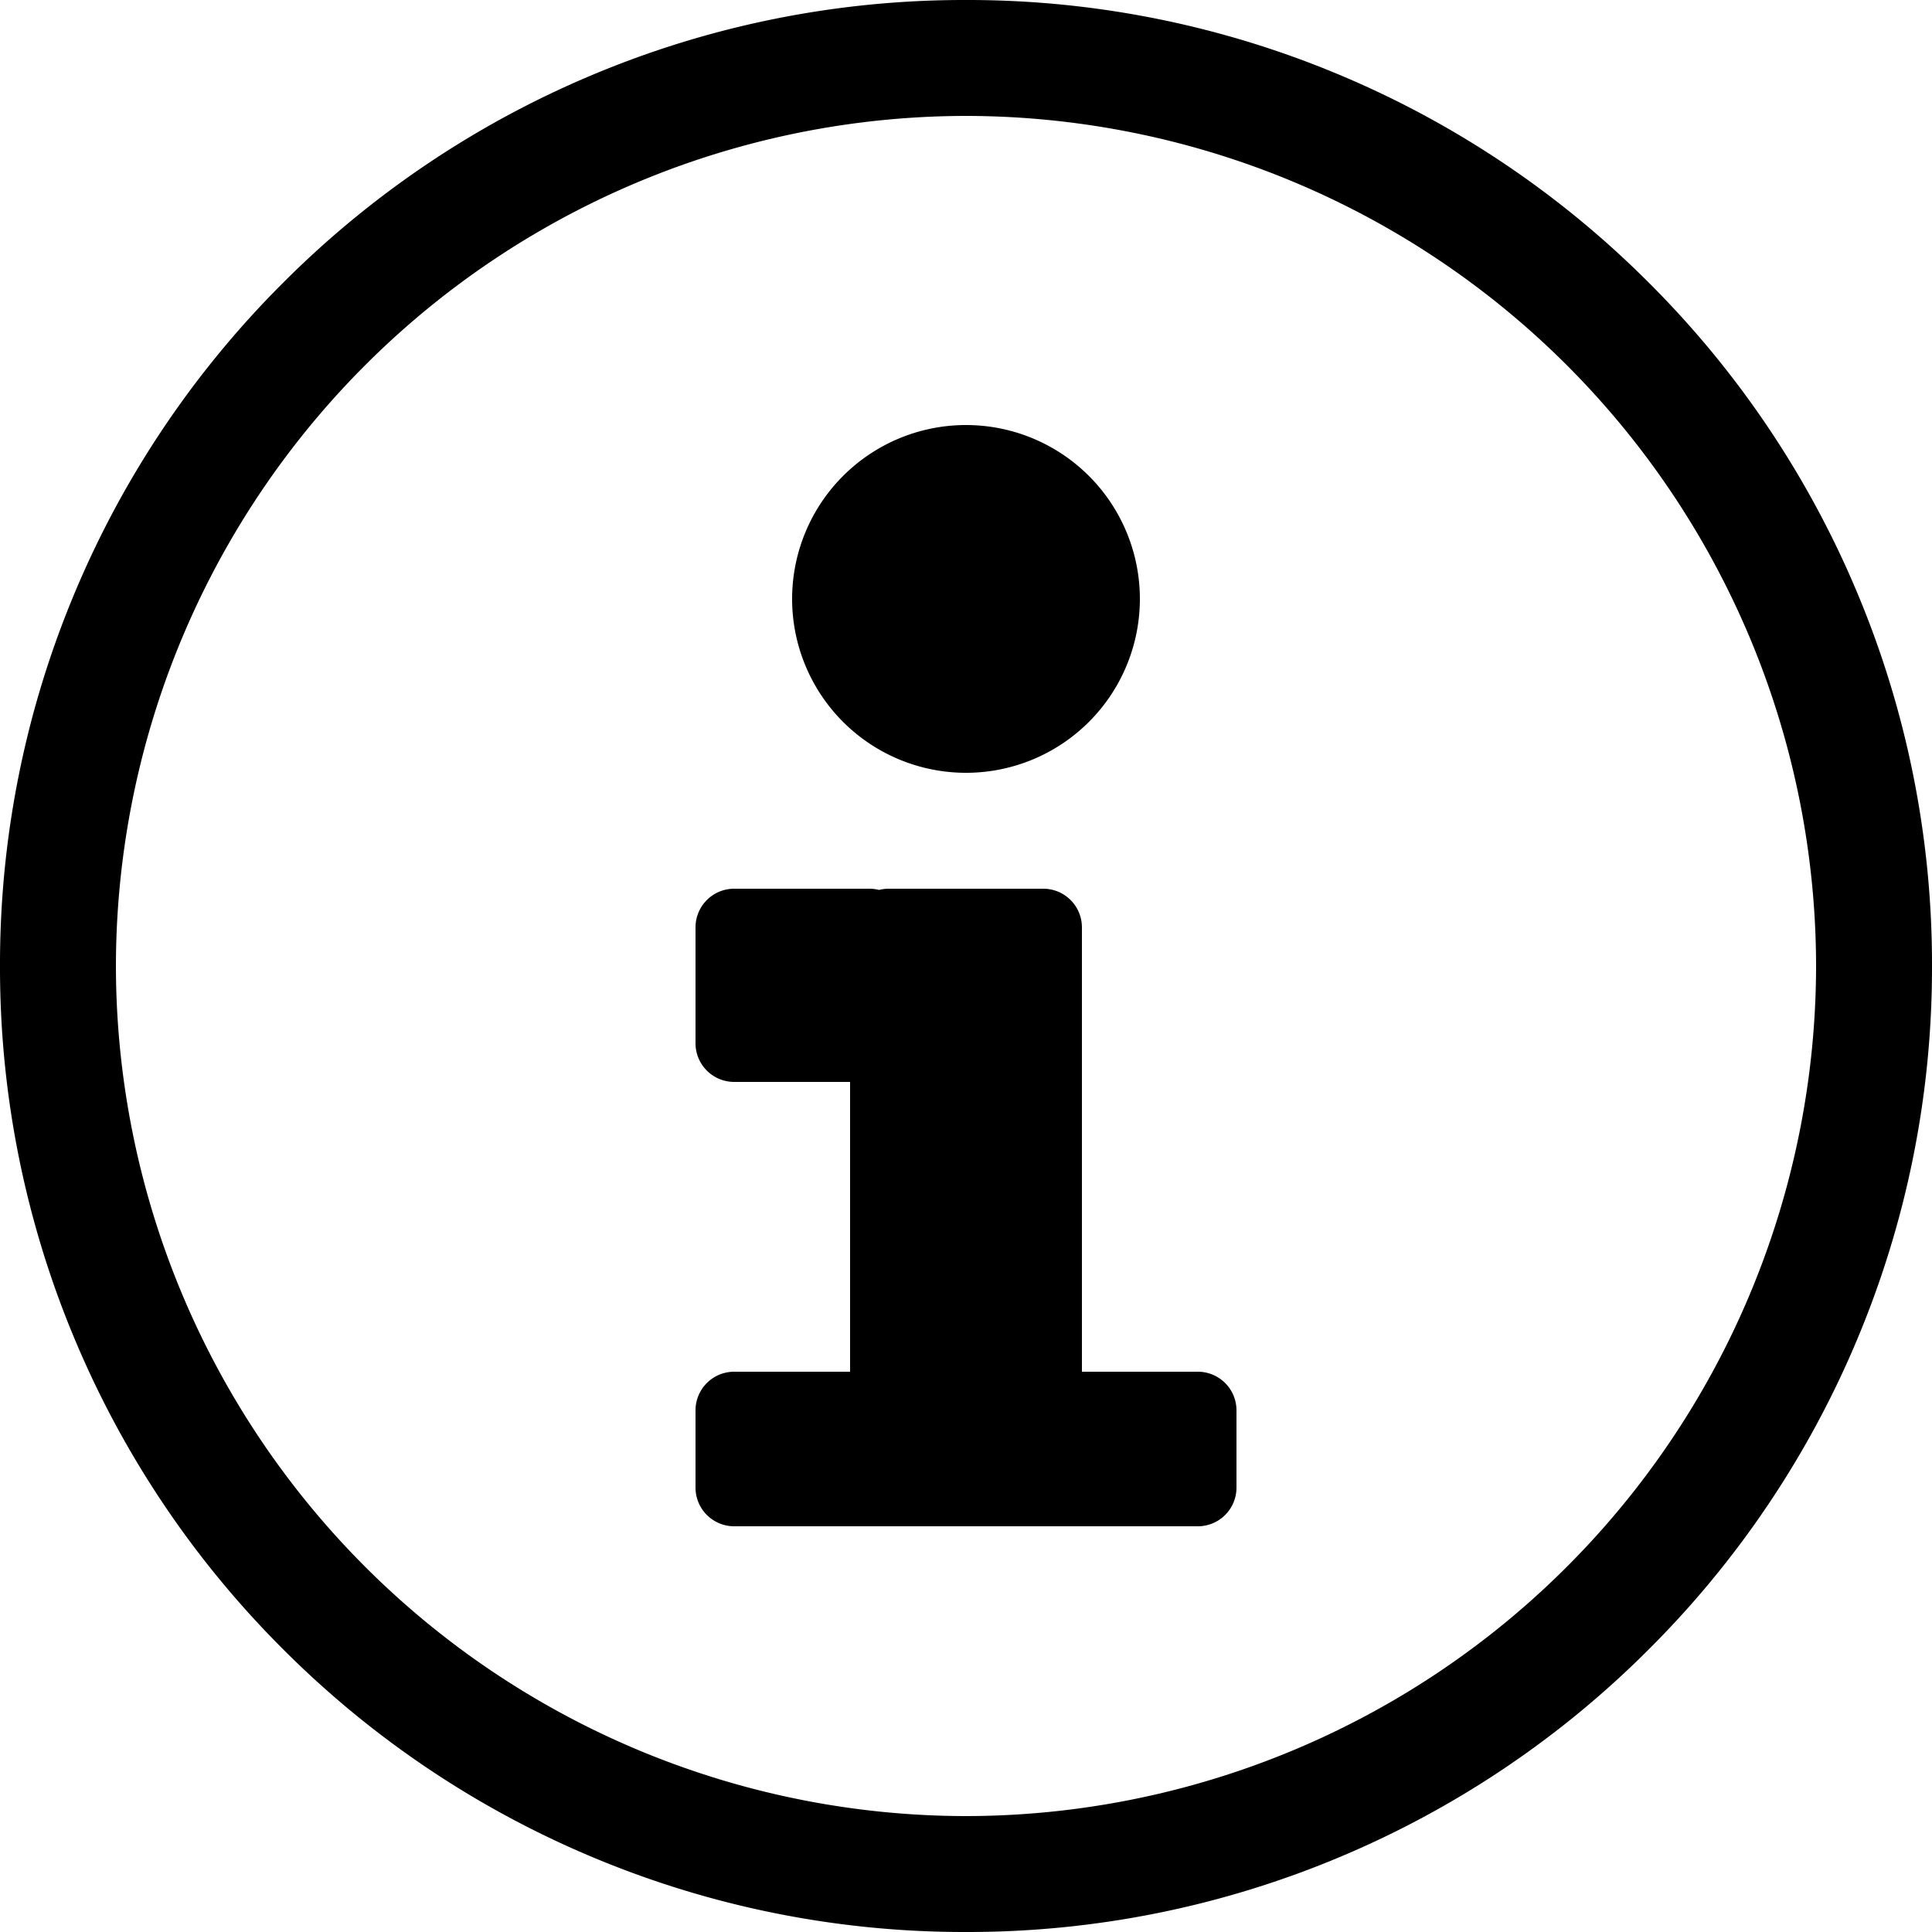 <svg xmlns="http://www.w3.org/2000/svg" xmlns:xlink="http://www.w3.org/1999/xlink" width="100" height="100" viewBox="0 0 100 100"><defs><clipPath id="b"><rect width="100" height="100"/></clipPath></defs><g id="a" clip-path="url(#b)"><path d="M-309.462,96.071a49.837,49.837,0,0,1-15.893-10.715,49.827,49.827,0,0,1-10.715-15.893A49.682,49.682,0,0,1-340,50a49.687,49.687,0,0,1,3.929-19.462,49.827,49.827,0,0,1,10.715-15.893A49.837,49.837,0,0,1-309.462,3.929,49.687,49.687,0,0,1-290,0a49.687,49.687,0,0,1,19.463,3.929,49.833,49.833,0,0,1,15.892,10.715A49.812,49.812,0,0,1-243.93,30.538,49.687,49.687,0,0,1-240,50a49.682,49.682,0,0,1-3.929,19.462,49.812,49.812,0,0,1-10.715,15.893,49.833,49.833,0,0,1-15.892,10.715A49.687,49.687,0,0,1-290,100,49.687,49.687,0,0,1-309.462,96.071ZM-334,50a44.05,44.05,0,0,0,44,44,44.049,44.049,0,0,0,44-44A44.05,44.05,0,0,0-290,6,44.05,44.05,0,0,0-334,50Zm32,29a2,2,0,0,1-2-2V73a2,2,0,0,1,2-2h6V56h-6a2,2,0,0,1-2-2V48a2,2,0,0,1,2-2h7a2.006,2.006,0,0,1,.5.063A2,2,0,0,1-294,46h8a2,2,0,0,1,2,2V71h6a2,2,0,0,1,2,2v4a2,2,0,0,1-2,2Zm3-48a9,9,0,0,1,9-9,9,9,0,0,1,9,9,9,9,0,0,1-9,9A9,9,0,0,1-299,31Z" transform="translate(340 0)"/></g></svg>